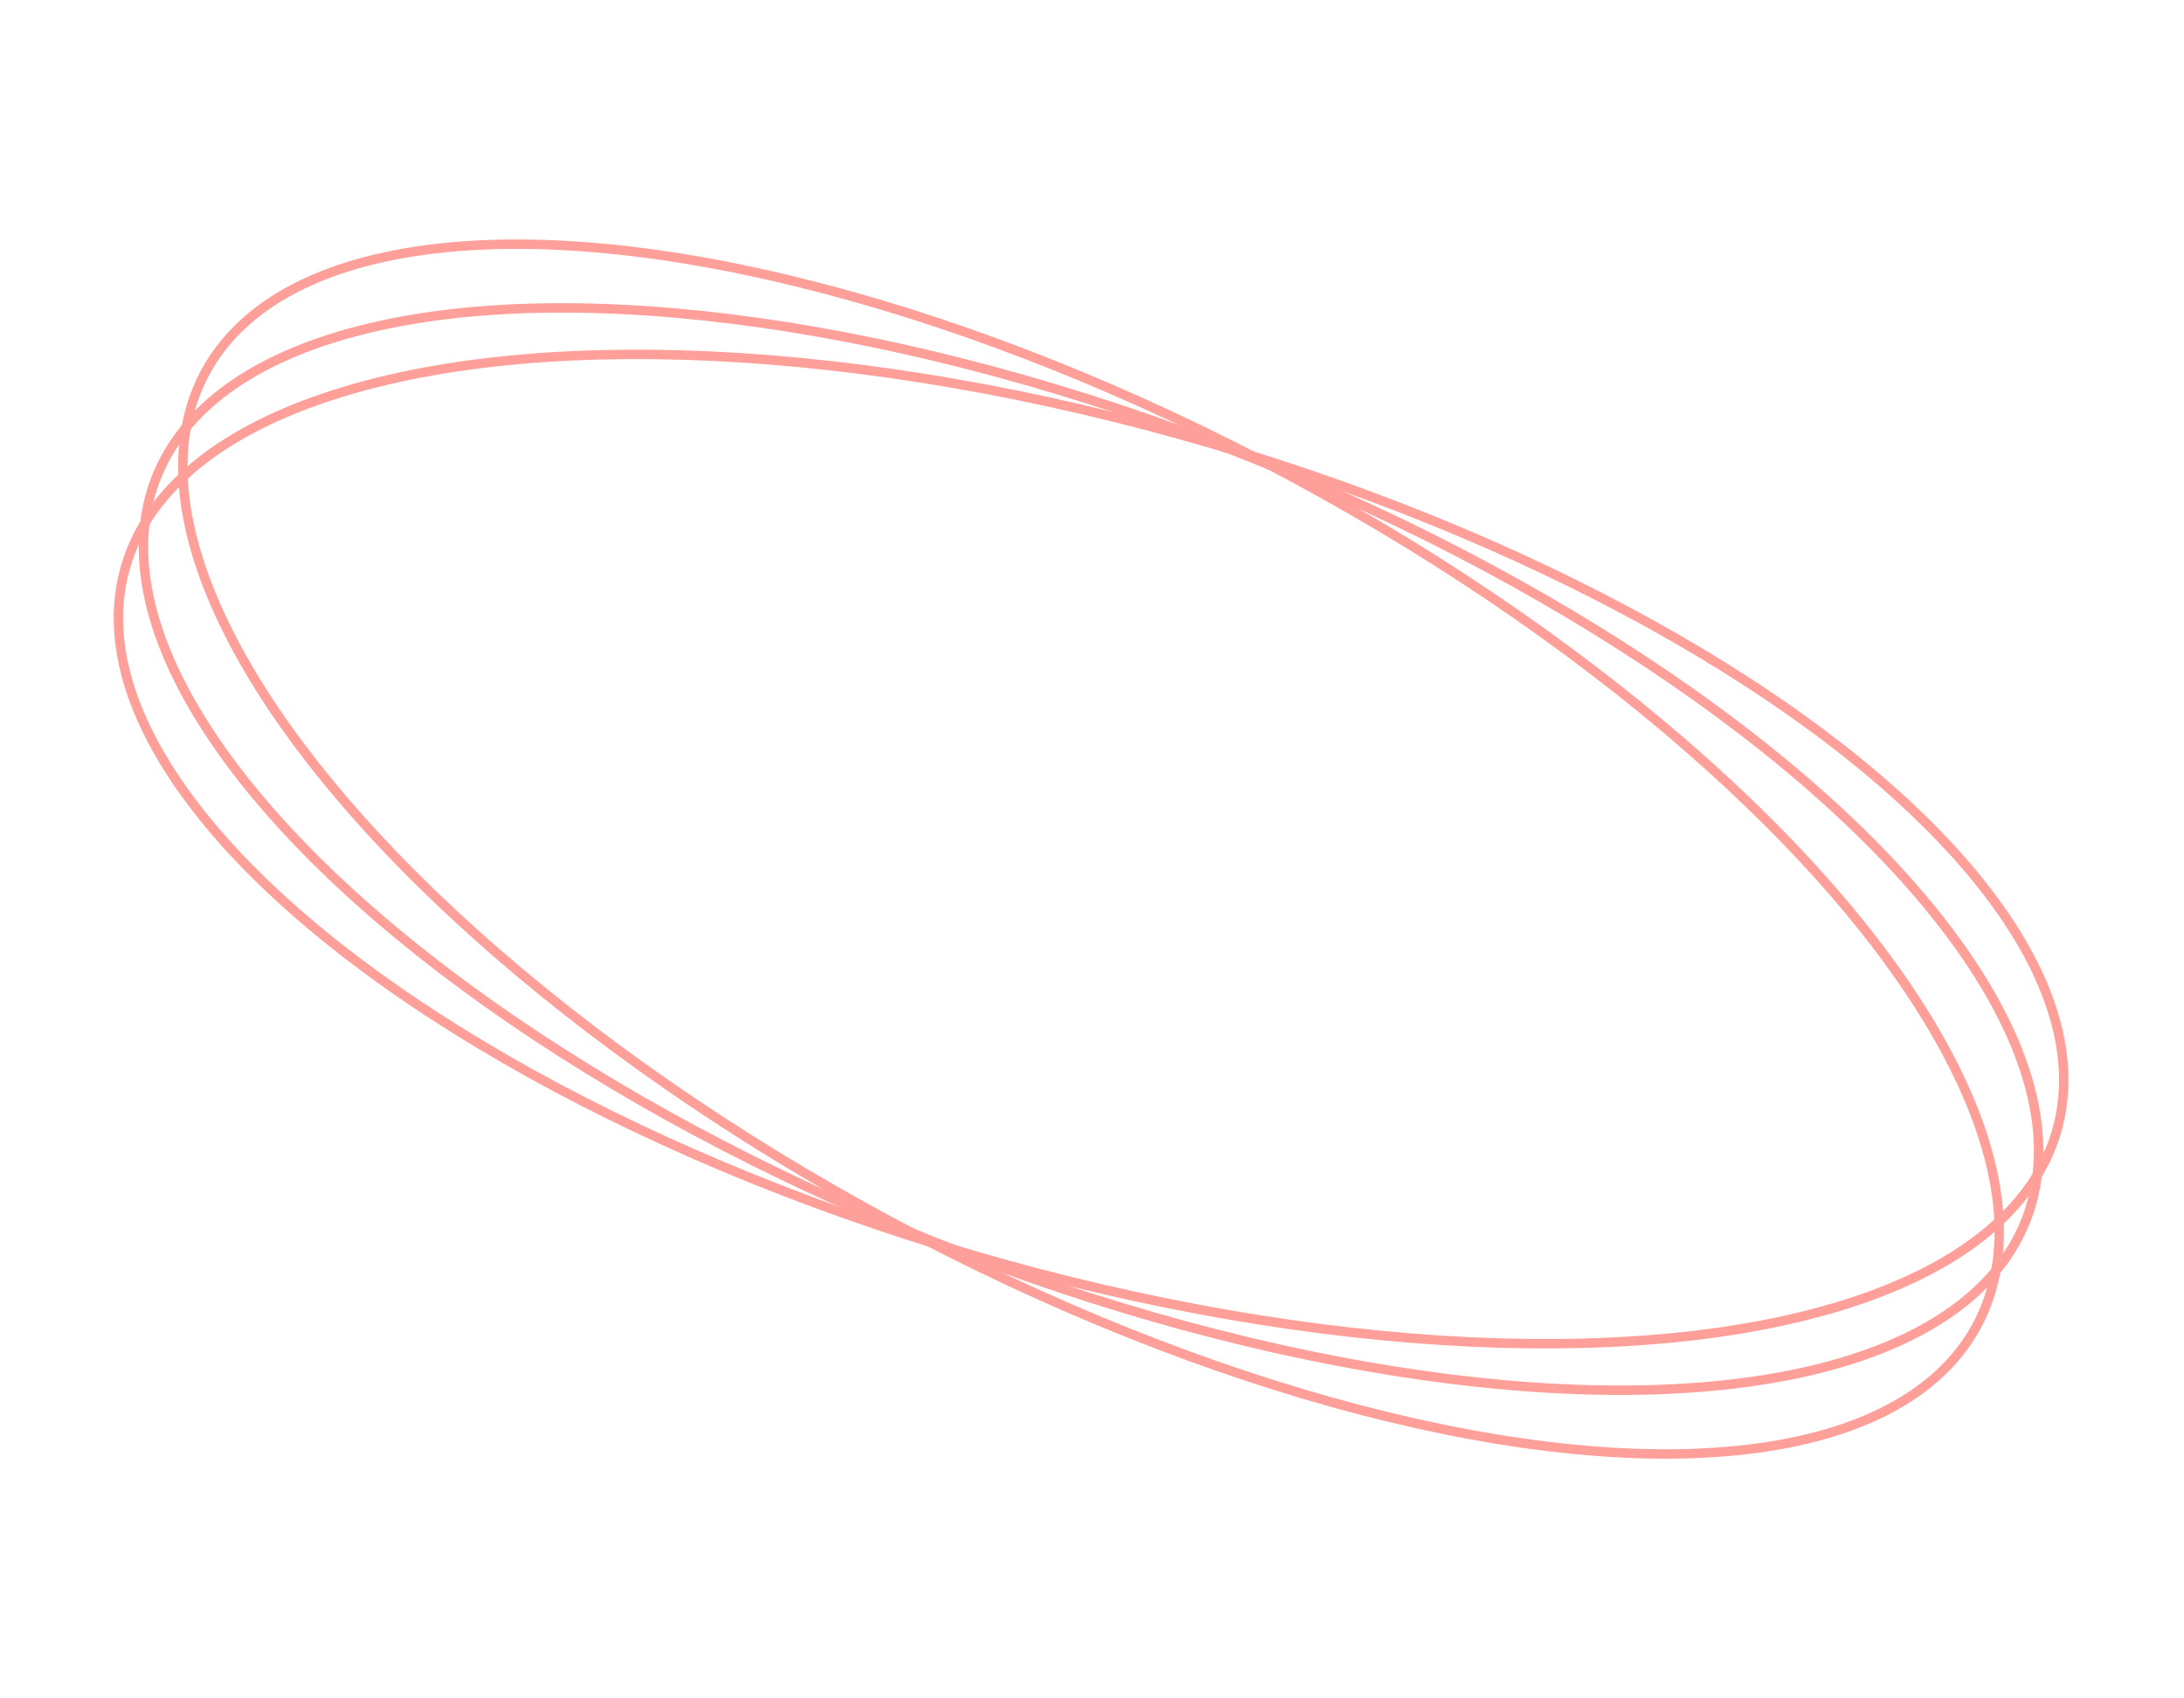 <svg width="927" height="721" viewBox="0 0 927 721" fill="none" xmlns="http://www.w3.org/2000/svg">
<ellipse cx="463.092" cy="360.451" rx="179.566" ry="426.962" transform="rotate(-61.714 463.092 360.451)" stroke="#FF9F9A" stroke-width="4"/>
<ellipse cx="463.101" cy="360.444" rx="179.566" ry="426.963" transform="rotate(-68.289 463.101 360.444)" stroke="#FF9F9A" stroke-width="4"/>
<ellipse cx="463.112" cy="360.441" rx="179.566" ry="426.963" transform="rotate(-73.674 463.112 360.441)" stroke="#FF9F9A" stroke-width="4"/>
</svg>
